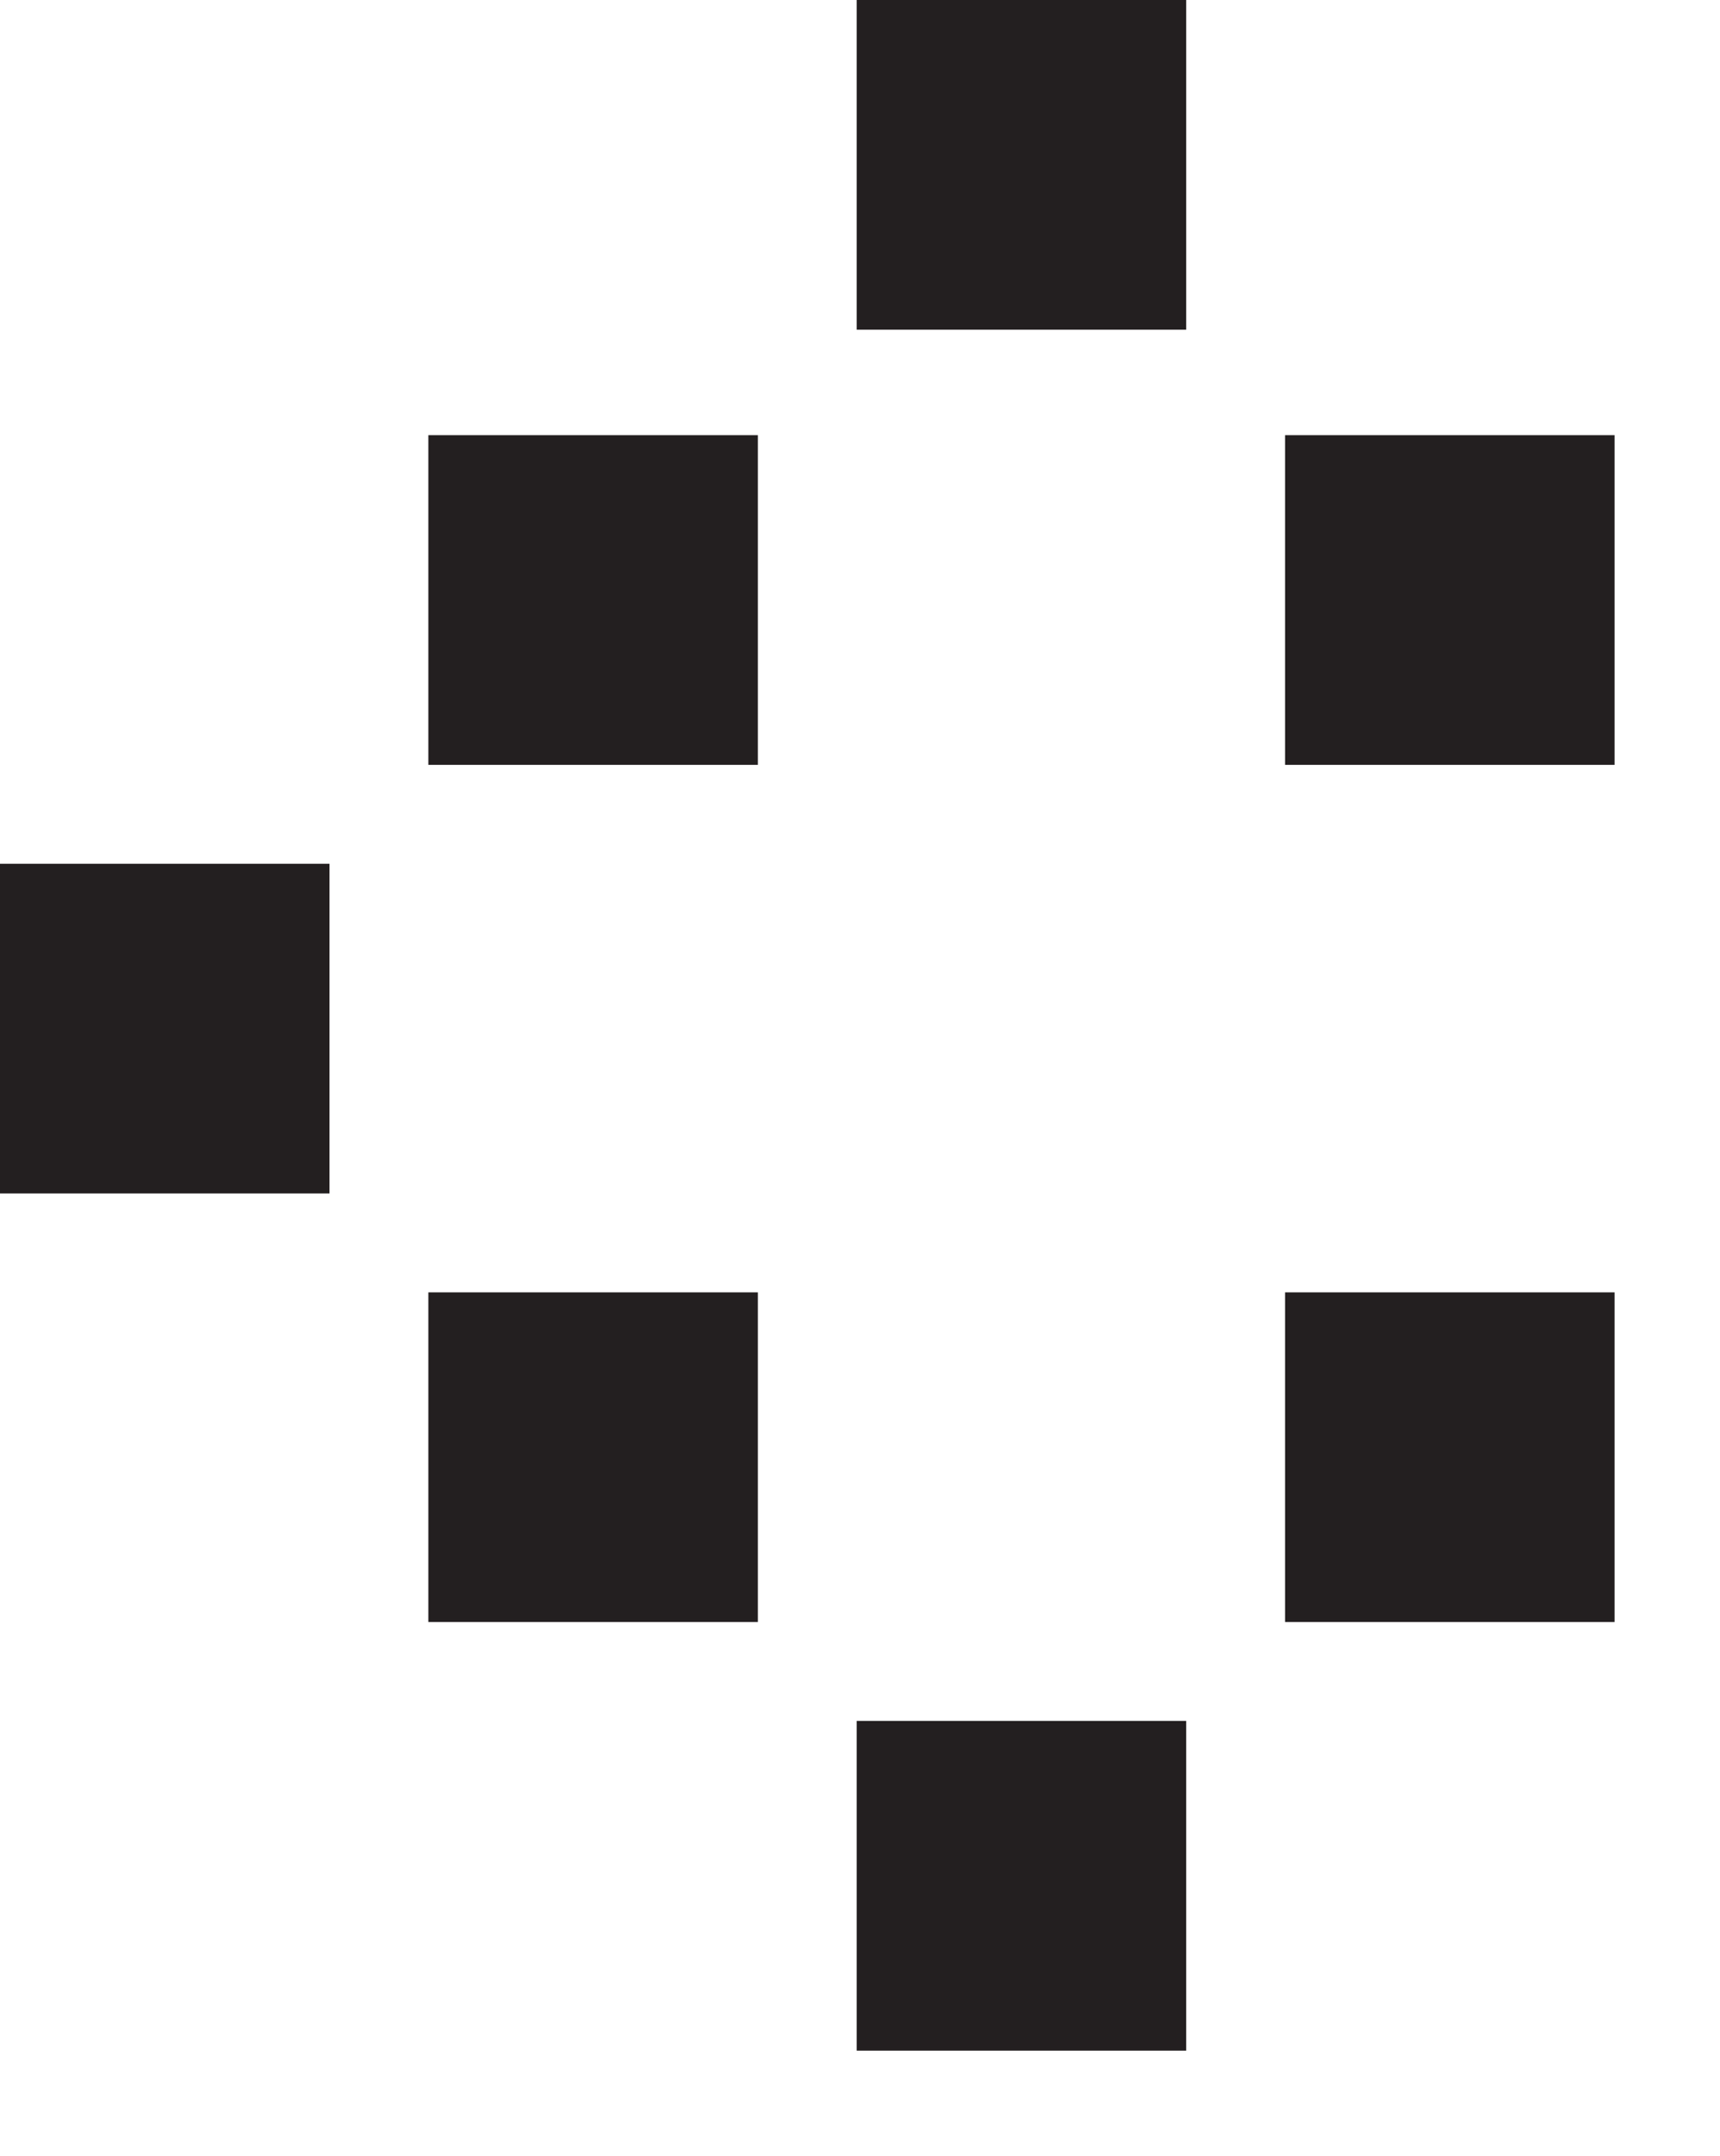 <?xml version="1.0" encoding="UTF-8"?>
<svg id="Layer_1" xmlns="http://www.w3.org/2000/svg" width="26.1" height="32.7" version="1.1" viewBox="0 0 26.1 32.7">
  <!-- Generator: Adobe Illustrator 29.6.1, SVG Export Plug-In . SVG Version: 2.1.1 Build 9)  -->
  <defs>
    <style>
      .st0 {
        fill: #231f20;
      }
    </style>
  </defs>
  <rect class="st0" y="13.1" width="5" height="5"/>
  <rect class="st0" x="13" width="5" height="5"/>
  <rect class="st0" x="6.5" y="19.6" width="5" height="5"/>
  <rect class="st0" x="19.5" y="19.6" width="5" height="5"/>
  <rect class="st0" x="6.5" y="6.6" width="5" height="5"/>
  <rect class="st0" x="19.5" y="6.6" width="5" height="5"/>
  <rect class="st0" x="26.1" y="13.1" width="5" height="5"/>
  <rect class="st0" x="13" y="26.1" width="5" height="5"/>
</svg>